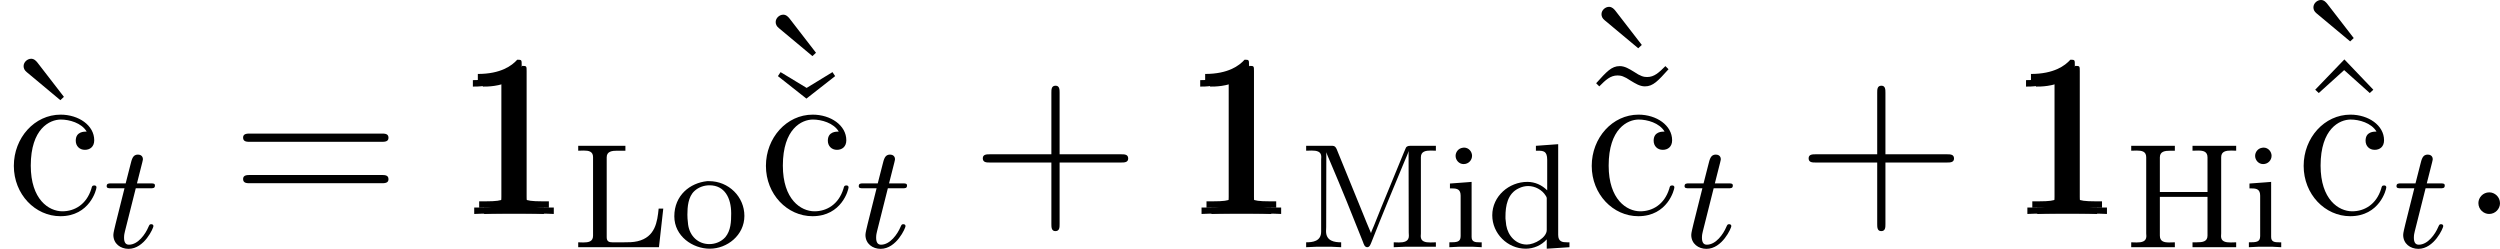 <?xml version='1.0' encoding='UTF-8'?>
<!-- This file was generated by dvisvgm 2.11.1 -->
<svg version='1.1' xmlns='http://www.w3.org/2000/svg' xmlns:xlink='http://www.w3.org/1999/xlink' width='134.217pt' height='13.361pt' viewBox='150.45 336.716 134.217 13.361'>
<defs>
<path id='g15-116' d='M1.761-3.172H2.542C2.694-3.172 2.79-3.172 2.79-3.324C2.79-3.435 2.686-3.435 2.55-3.435H1.825L2.112-4.567C2.144-4.686 2.144-4.726 2.144-4.734C2.144-4.902 2.016-4.981 1.881-4.981C1.61-4.981 1.554-4.766 1.467-4.407L1.219-3.435H.454C.303-3.435 .199-3.435 .199-3.284C.199-3.172 .303-3.172 .438-3.172H1.156L.677-1.259C.63-1.06 .558-.781 .558-.669C.558-.191 .948 .08 1.371 .08C2.224 .08 2.71-1.044 2.71-1.14C2.71-1.227 2.638-1.243 2.59-1.243C2.503-1.243 2.495-1.211 2.439-1.092C2.279-.709 1.881-.143 1.395-.143C1.227-.143 1.132-.255 1.132-.518C1.132-.669 1.156-.757 1.18-.861L1.761-3.172Z'/>
<path id='g16-58' d='M2.2-.574C2.2-.921 1.913-1.16 1.626-1.16C1.279-1.16 1.04-.873 1.04-.586C1.04-.239 1.327 0 1.614 0C1.961 0 2.2-.287 2.2-.574Z'/>
<path id='g4-72' d='M.351-5.452V-5.189C.446-5.189 .542-5.197 .638-5.197C.917-5.197 1.156-5.157 1.156-4.838V-.749C1.156-.701 1.164-.646 1.164-.598C1.164-.303 .901-.263 .638-.263C.534-.263 .43-.271 .351-.271V-.008H2.694V-.271C2.598-.271 2.487-.263 2.391-.263C2.12-.263 1.889-.311 1.889-.63V-2.71H4.447V-.63C4.447-.303 4.176-.271 3.866-.271H3.642V-.008H5.986V-.271C5.898-.271 5.794-.263 5.699-.263C5.428-.263 5.173-.303 5.173-.598C5.173-.646 5.181-.701 5.181-.749V-4.838C5.181-5.157 5.444-5.197 5.715-5.197C5.81-5.197 5.906-5.189 5.986-5.189V-5.452H3.642V-5.189C3.738-5.189 3.85-5.197 3.945-5.197C4.216-5.197 4.447-5.149 4.447-4.83V-2.973H1.889V-4.83C1.889-5.157 2.16-5.189 2.471-5.189H2.694V-5.452H.351Z'/>
<path id='g4-76' d='M.359-5.452V-5.189C.454-5.189 .55-5.197 .646-5.197C.917-5.197 1.156-5.157 1.156-4.846V-.622C1.156-.303 .901-.263 .63-.263C.542-.263 .446-.271 .359-.271V-.008H4.694L4.926-2.08H4.678C4.607-1.379 4.503-.55 3.539-.327C3.3-.271 3.053-.271 2.805-.271H2.192C2.024-.271 1.889-.311 1.889-.542V-4.838C1.889-5.157 2.184-5.189 2.447-5.189H2.893V-5.452H.359Z'/>
<path id='g4-77' d='M.391-5.452V-5.189C.478-5.189 .582-5.197 .677-5.197C.948-5.197 1.203-5.157 1.203-4.862C1.203-4.814 1.196-4.758 1.196-4.71V-.845C1.196-.319 .733-.271 .391-.271V-.008L.917-.032H1.769L2.271-.008V-.271C1.913-.271 1.459-.335 1.459-.869C1.459-.94 1.467-1.02 1.467-1.092L1.474-5.109C1.522-4.949 1.602-4.79 1.666-4.631C2.279-3.196 2.877-1.722 3.443-.287C3.483-.183 3.523-.016 3.666-.008C3.81-.008 3.85-.175 3.897-.279C4.471-1.737 5.077-3.196 5.683-4.647C5.746-4.814 5.85-5.005 5.89-5.173L5.898-.805C5.898-.749 5.906-.677 5.906-.614C5.906-.311 5.635-.263 5.372-.263C5.276-.263 5.173-.271 5.093-.271V-.008L5.683-.032H7.356V-.271C7.269-.271 7.165-.263 7.069-.263C6.799-.263 6.543-.303 6.543-.598C6.543-.646 6.551-.701 6.551-.749V-4.838C6.551-5.157 6.814-5.197 7.085-5.197C7.181-5.197 7.277-5.189 7.356-5.189V-5.452H5.978C5.842-5.452 5.754-5.412 5.715-5.276L5.627-5.069C5.101-3.762 4.543-2.463 4.025-1.148C3.977-1.02 3.905-.893 3.873-.765C3.714-1.124 3.571-1.498 3.419-1.865C2.989-2.933 2.542-4.001 2.112-5.069L2.032-5.268C1.985-5.372 1.929-5.452 1.809-5.452H.391Z'/>
<path id='g4-100' d='M2.622-5.452V-5.189H2.71C3.021-5.189 3.228-5.173 3.228-4.702V-3.061C2.941-3.347 2.574-3.515 2.16-3.515C1.18-3.515 .279-2.75 .279-1.722C.279-.741 1.1 .072 2.072 .072C2.495 .072 2.917-.104 3.204-.43V.072L4.423-.008V-.271H4.296C4.057-.271 3.818-.295 3.818-.669V-5.539L2.622-5.452ZM.988-1.546V-1.658C.988-2.216 1.092-2.893 1.706-3.172C1.865-3.252 2.04-3.292 2.208-3.292C2.566-3.292 2.949-3.1 3.148-2.774C3.172-2.734 3.196-2.702 3.204-2.654V-.933C3.204-.526 2.55-.151 2.136-.151C1.546-.151 1.124-.622 1.028-1.188C1.012-1.307 1.004-1.427 .988-1.546Z'/>
<path id='g4-105' d='M.359-3.427V-3.164H.486C.741-3.164 .933-3.116 .933-2.774V-.606C.933-.279 .725-.271 .327-.271V-.008L.813-.032H1.618L2.064-.008V-.271H1.953C1.722-.271 1.522-.287 1.522-.558V-3.515L1.227-3.491L.359-3.427ZM1.044-5.348C.805-5.316 .662-5.109 .662-4.91C.662-4.694 .837-4.471 1.092-4.471C1.363-4.471 1.546-4.686 1.546-4.918C1.546-5.133 1.371-5.356 1.116-5.356C1.092-5.356 1.068-5.348 1.044-5.348Z'/>
<path id='g4-111' d='M1.993-3.555C1.076-3.459 .231-2.798 .231-1.666C.231-.598 1.219 .072 2.136 .072C3.061 .072 3.993-.646 3.993-1.69C3.993-2.718 3.148-3.555 2.096-3.555H1.993ZM.94-1.546C.94-1.61 .933-1.682 .933-1.753C.933-2.168 .972-2.718 1.315-3.029C1.53-3.228 1.825-3.332 2.12-3.332C2.933-3.332 3.284-2.654 3.284-1.825C3.284-1.387 3.268-.901 2.965-.542C2.75-.303 2.431-.175 2.112-.175C1.522-.175 1.06-.59 .972-1.219C.956-1.331 .956-1.435 .94-1.546Z'/>
<path id='g29-18' d='M3.24-6.109L3.431-6.288L2.008-8.13C1.949-8.201 1.841-8.333 1.674-8.333C1.47-8.333 1.267-8.153 1.267-7.938C1.267-7.819 1.315-7.711 1.435-7.615L3.24-6.109Z'/>
<path id='g29-20' d='M2.929-6.767L1.53-7.615L1.387-7.4L2.917-6.193L4.459-7.4L4.316-7.615L2.929-6.767Z'/>
<path id='g29-43' d='M4.77-2.762H8.07C8.237-2.762 8.452-2.762 8.452-2.977C8.452-3.204 8.249-3.204 8.07-3.204H4.77V-6.504C4.77-6.671 4.77-6.886 4.555-6.886C4.328-6.886 4.328-6.683 4.328-6.504V-3.204H1.028C.861-3.204 .646-3.204 .646-2.989C.646-2.762 .849-2.762 1.028-2.762H4.328V.538C4.328 .705 4.328 .921 4.543 .921C4.77 .921 4.77 .717 4.77 .538V-2.762Z'/>
<path id='g29-49' d='M3.443-7.663C3.443-7.938 3.443-7.95 3.204-7.95C2.917-7.627 2.319-7.185 1.088-7.185V-6.838C1.363-6.838 1.961-6.838 2.618-7.149V-.921C2.618-.49 2.582-.347 1.53-.347H1.16V0C1.482-.024 2.642-.024 3.037-.024S4.579-.024 4.902 0V-.347H4.531C3.479-.347 3.443-.49 3.443-.921V-7.663Z'/>
<path id='g29-61' d='M8.07-3.873C8.237-3.873 8.452-3.873 8.452-4.089C8.452-4.316 8.249-4.316 8.07-4.316H1.028C.861-4.316 .646-4.316 .646-4.101C.646-3.873 .849-3.873 1.028-3.873H8.07ZM8.07-1.65C8.237-1.65 8.452-1.65 8.452-1.865C8.452-2.092 8.249-2.092 8.07-2.092H1.028C.861-2.092 .646-2.092 .646-1.877C.646-1.65 .849-1.65 1.028-1.65H8.07Z'/>
<path id='g29-94' d='M2.929-8.297L1.363-6.671L1.554-6.492L2.917-7.723L4.292-6.492L4.483-6.671L2.929-8.297Z'/>
<path id='g29-99' d='M4.328-4.423C4.184-4.423 3.742-4.423 3.742-3.933C3.742-3.646 3.945-3.443 4.232-3.443C4.507-3.443 4.734-3.61 4.734-3.957C4.734-4.758 3.897-5.332 2.929-5.332C1.53-5.332 .418-4.089 .418-2.582C.418-1.052 1.566 .12 2.917 .12C4.495 .12 4.854-1.315 4.854-1.423S4.77-1.53 4.734-1.53C4.627-1.53 4.615-1.494 4.579-1.351C4.316-.502 3.67-.143 3.025-.143C2.295-.143 1.327-.777 1.327-2.594C1.327-4.579 2.343-5.069 2.941-5.069C3.395-5.069 4.053-4.89 4.328-4.423Z'/>
<path id='g29-126' d='M4.698-7.938C4.352-7.592 4.101-7.352 3.718-7.352C3.539-7.352 3.371-7.388 3.001-7.639C2.762-7.783 2.523-7.938 2.248-7.938C1.805-7.938 1.542-7.639 .98-7.018L1.148-6.85C1.494-7.197 1.745-7.436 2.128-7.436C2.307-7.436 2.475-7.4 2.845-7.149C3.084-7.006 3.324-6.85 3.599-6.85C4.041-6.85 4.304-7.149 4.866-7.771L4.698-7.938Z'/>
</defs>
<g id='page1'>
<use x='150.45' y='348.203' xlink:href='#g29-18'/>
<use x='150.775' y='348.203' xlink:href='#g29-99'/>
<use x='155.978' y='349.996' xlink:href='#g15-116'/>
<use x='162.855' y='348.203' xlink:href='#g29-61'/>
<use x='174.749' y='348.203' xlink:href='#g29-49'/>
<use x='175.015' y='347.871' xlink:href='#g29-49'/>
<use x='175.28' y='348.203' xlink:href='#g29-49'/>
<use x='181.133' y='349.996' xlink:href='#g4-76'/>
<use x='186.421' y='349.996' xlink:href='#g4-111'/>
<use x='190.827' y='345.837' xlink:href='#g29-18'/>
<use x='190.827' y='348.203' xlink:href='#g29-20'/>
<use x='191.152' y='348.203' xlink:href='#g29-99'/>
<use x='196.355' y='349.996' xlink:href='#g15-116'/>
<use x='202.567' y='348.203' xlink:href='#g29-43'/>
<use x='213.797' y='348.203' xlink:href='#g29-49'/>
<use x='214.063' y='347.871' xlink:href='#g29-49'/>
<use x='214.329' y='348.203' xlink:href='#g29-49'/>
<use x='220.182' y='349.996' xlink:href='#g4-77'/>
<use x='227.934' y='349.996' xlink:href='#g4-105'/>
<use x='230.286' y='349.996' xlink:href='#g4-100'/>
<use x='235.162' y='345.416' xlink:href='#g29-18'/>
<use x='235.162' y='348.203' xlink:href='#g29-126'/>
<use x='235.487' y='348.203' xlink:href='#g29-99'/>
<use x='240.69' y='349.996' xlink:href='#g15-116'/>
<use x='246.903' y='348.203' xlink:href='#g29-43'/>
<use x='258.133' y='348.203' xlink:href='#g29-49'/>
<use x='258.398' y='347.871' xlink:href='#g29-49'/>
<use x='258.664' y='348.203' xlink:href='#g29-49'/>
<use x='264.517' y='349.996' xlink:href='#g4-72'/>
<use x='270.858' y='349.996' xlink:href='#g4-105'/>
<use x='273.383' y='345.048' xlink:href='#g29-18'/>
<use x='273.383' y='348.203' xlink:href='#g29-94'/>
<use x='273.708' y='348.203' xlink:href='#g29-99'/>
<use x='278.911' y='349.996' xlink:href='#g15-116'/>
<use x='282.467' y='348.203' xlink:href='#g16-58'/>
</g>
</svg>
